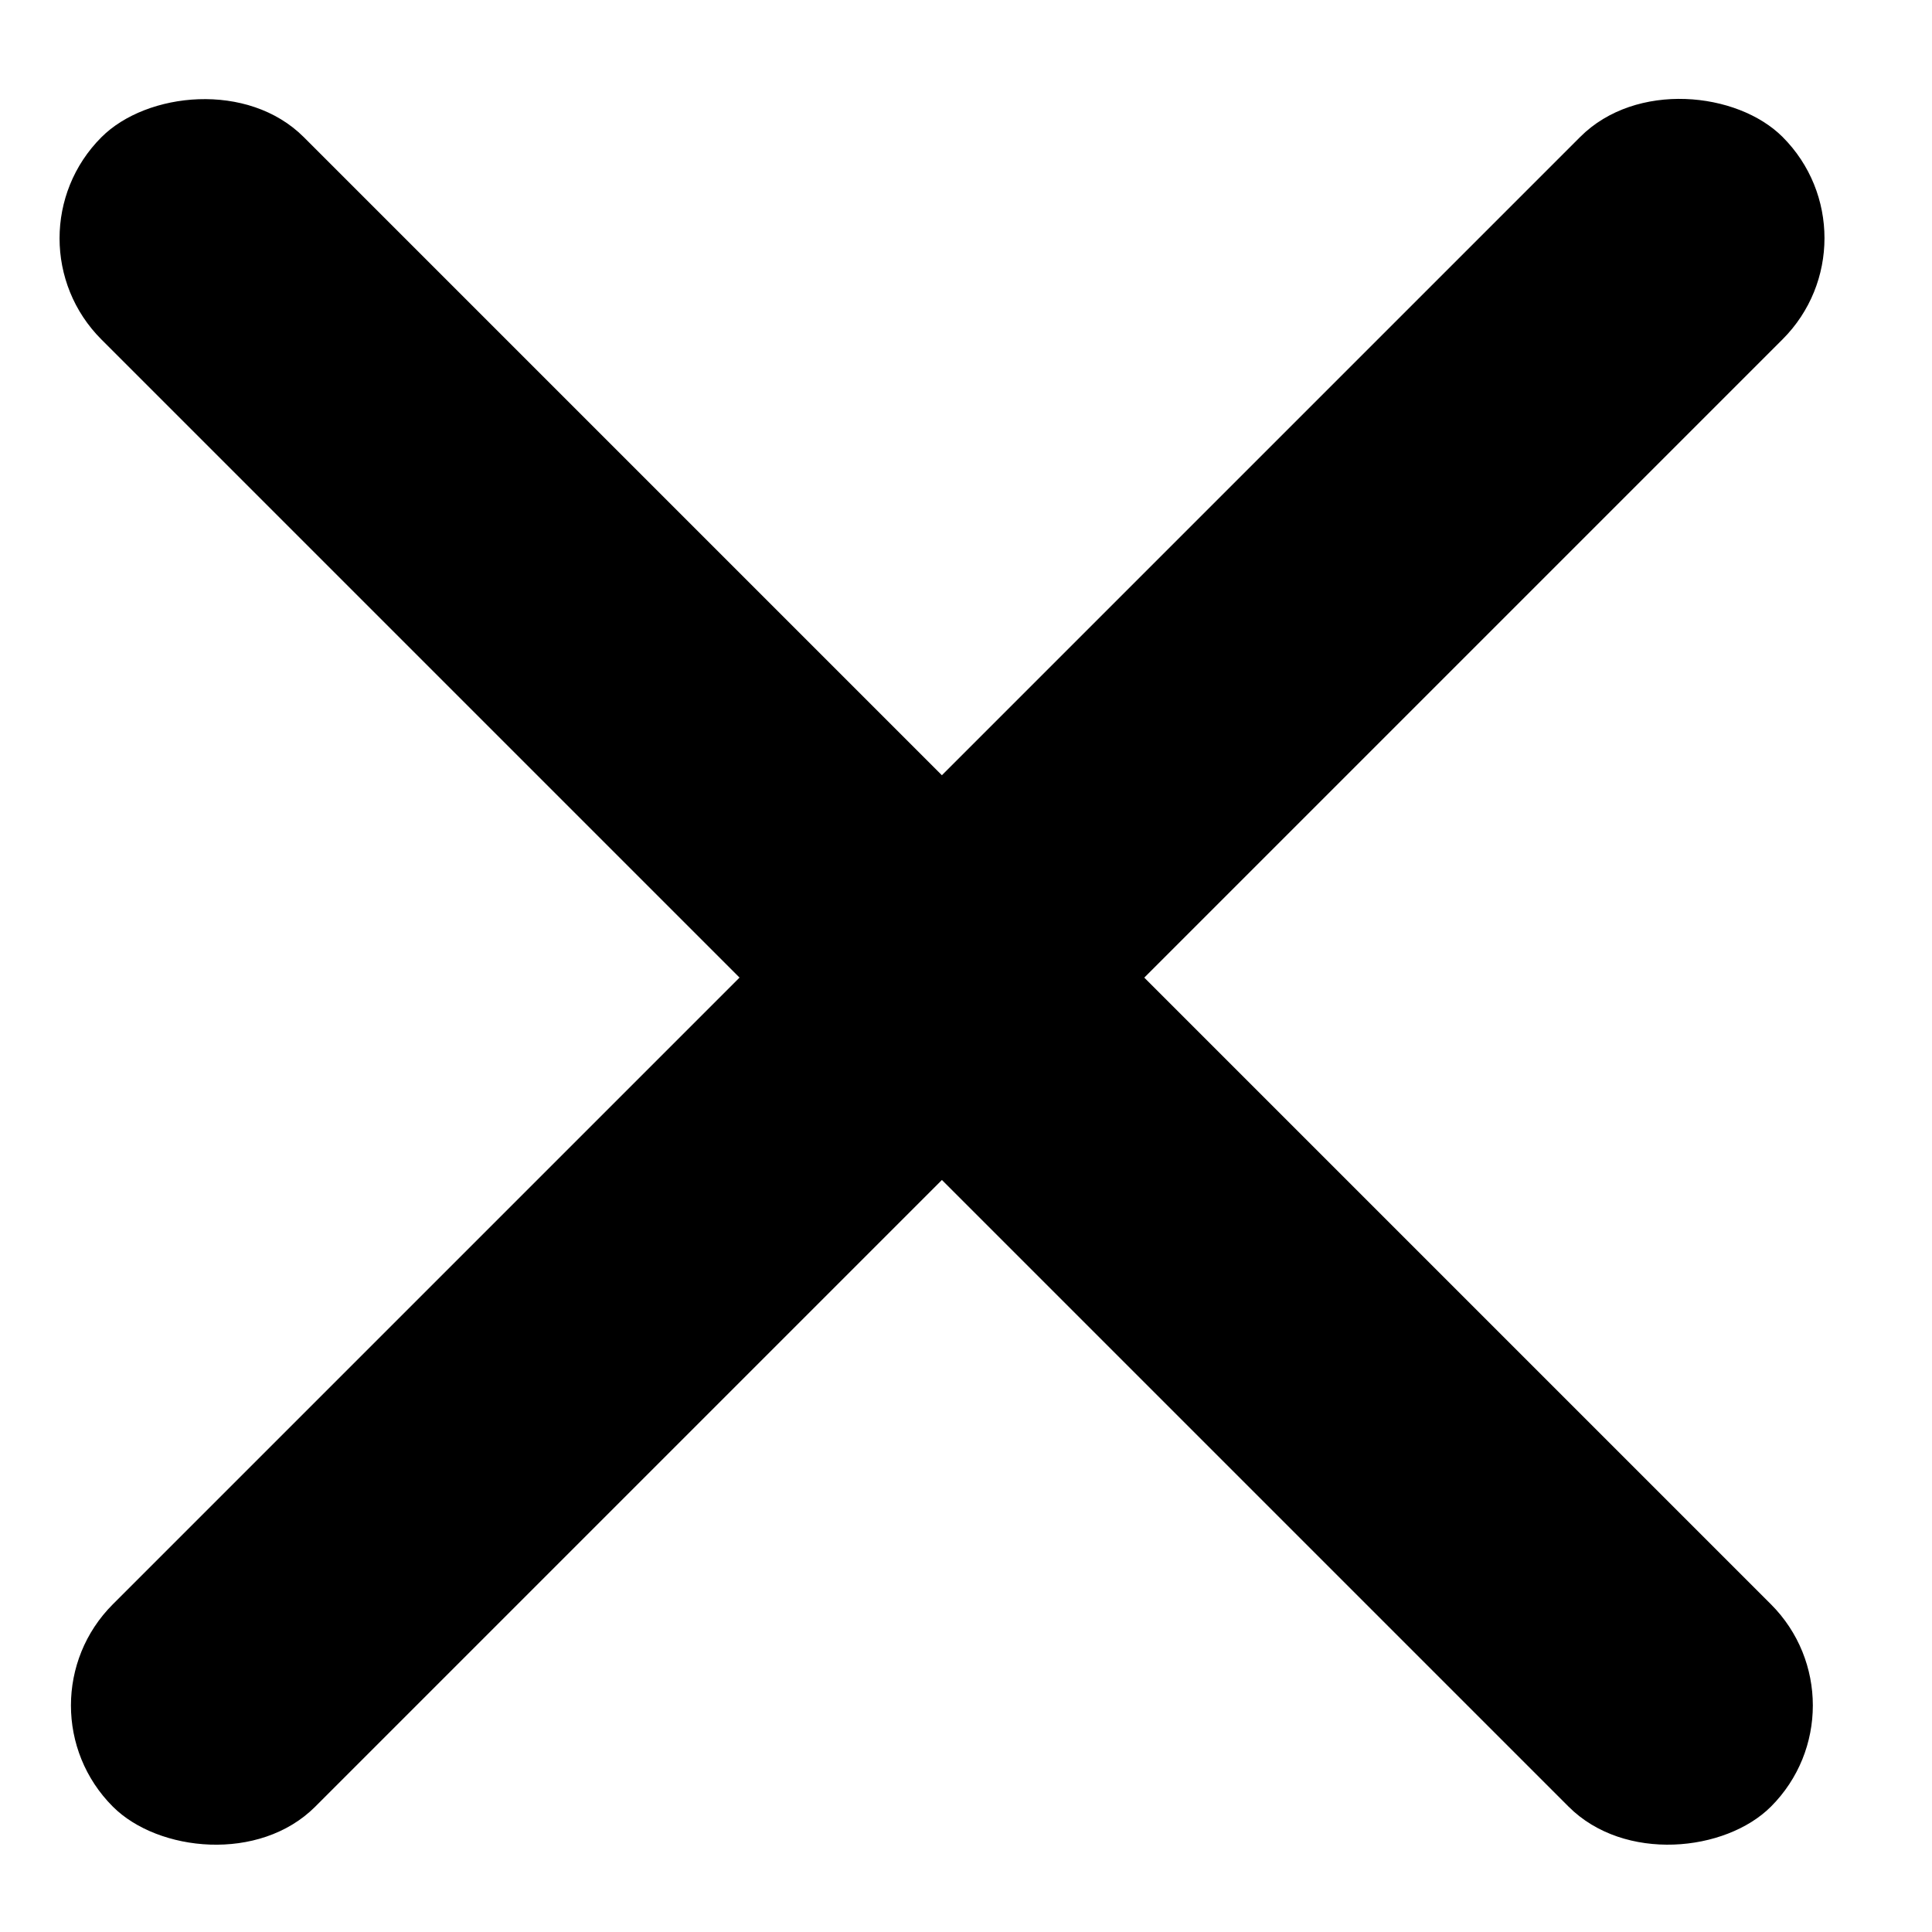 <svg width="27" height="27" viewBox="0 0 27 27" fill="none" xmlns="http://www.w3.org/2000/svg">
<rect x="0.163" y="23.834" width="33" height="4" rx="2" transform="rotate(-45 0.163 23.834)" fill="black"/>
<rect width="33" height="4" rx="2" transform="matrix(-0.707 -0.707 -0.707 0.707 26.163 23.834)" fill="black"/>
</svg>
